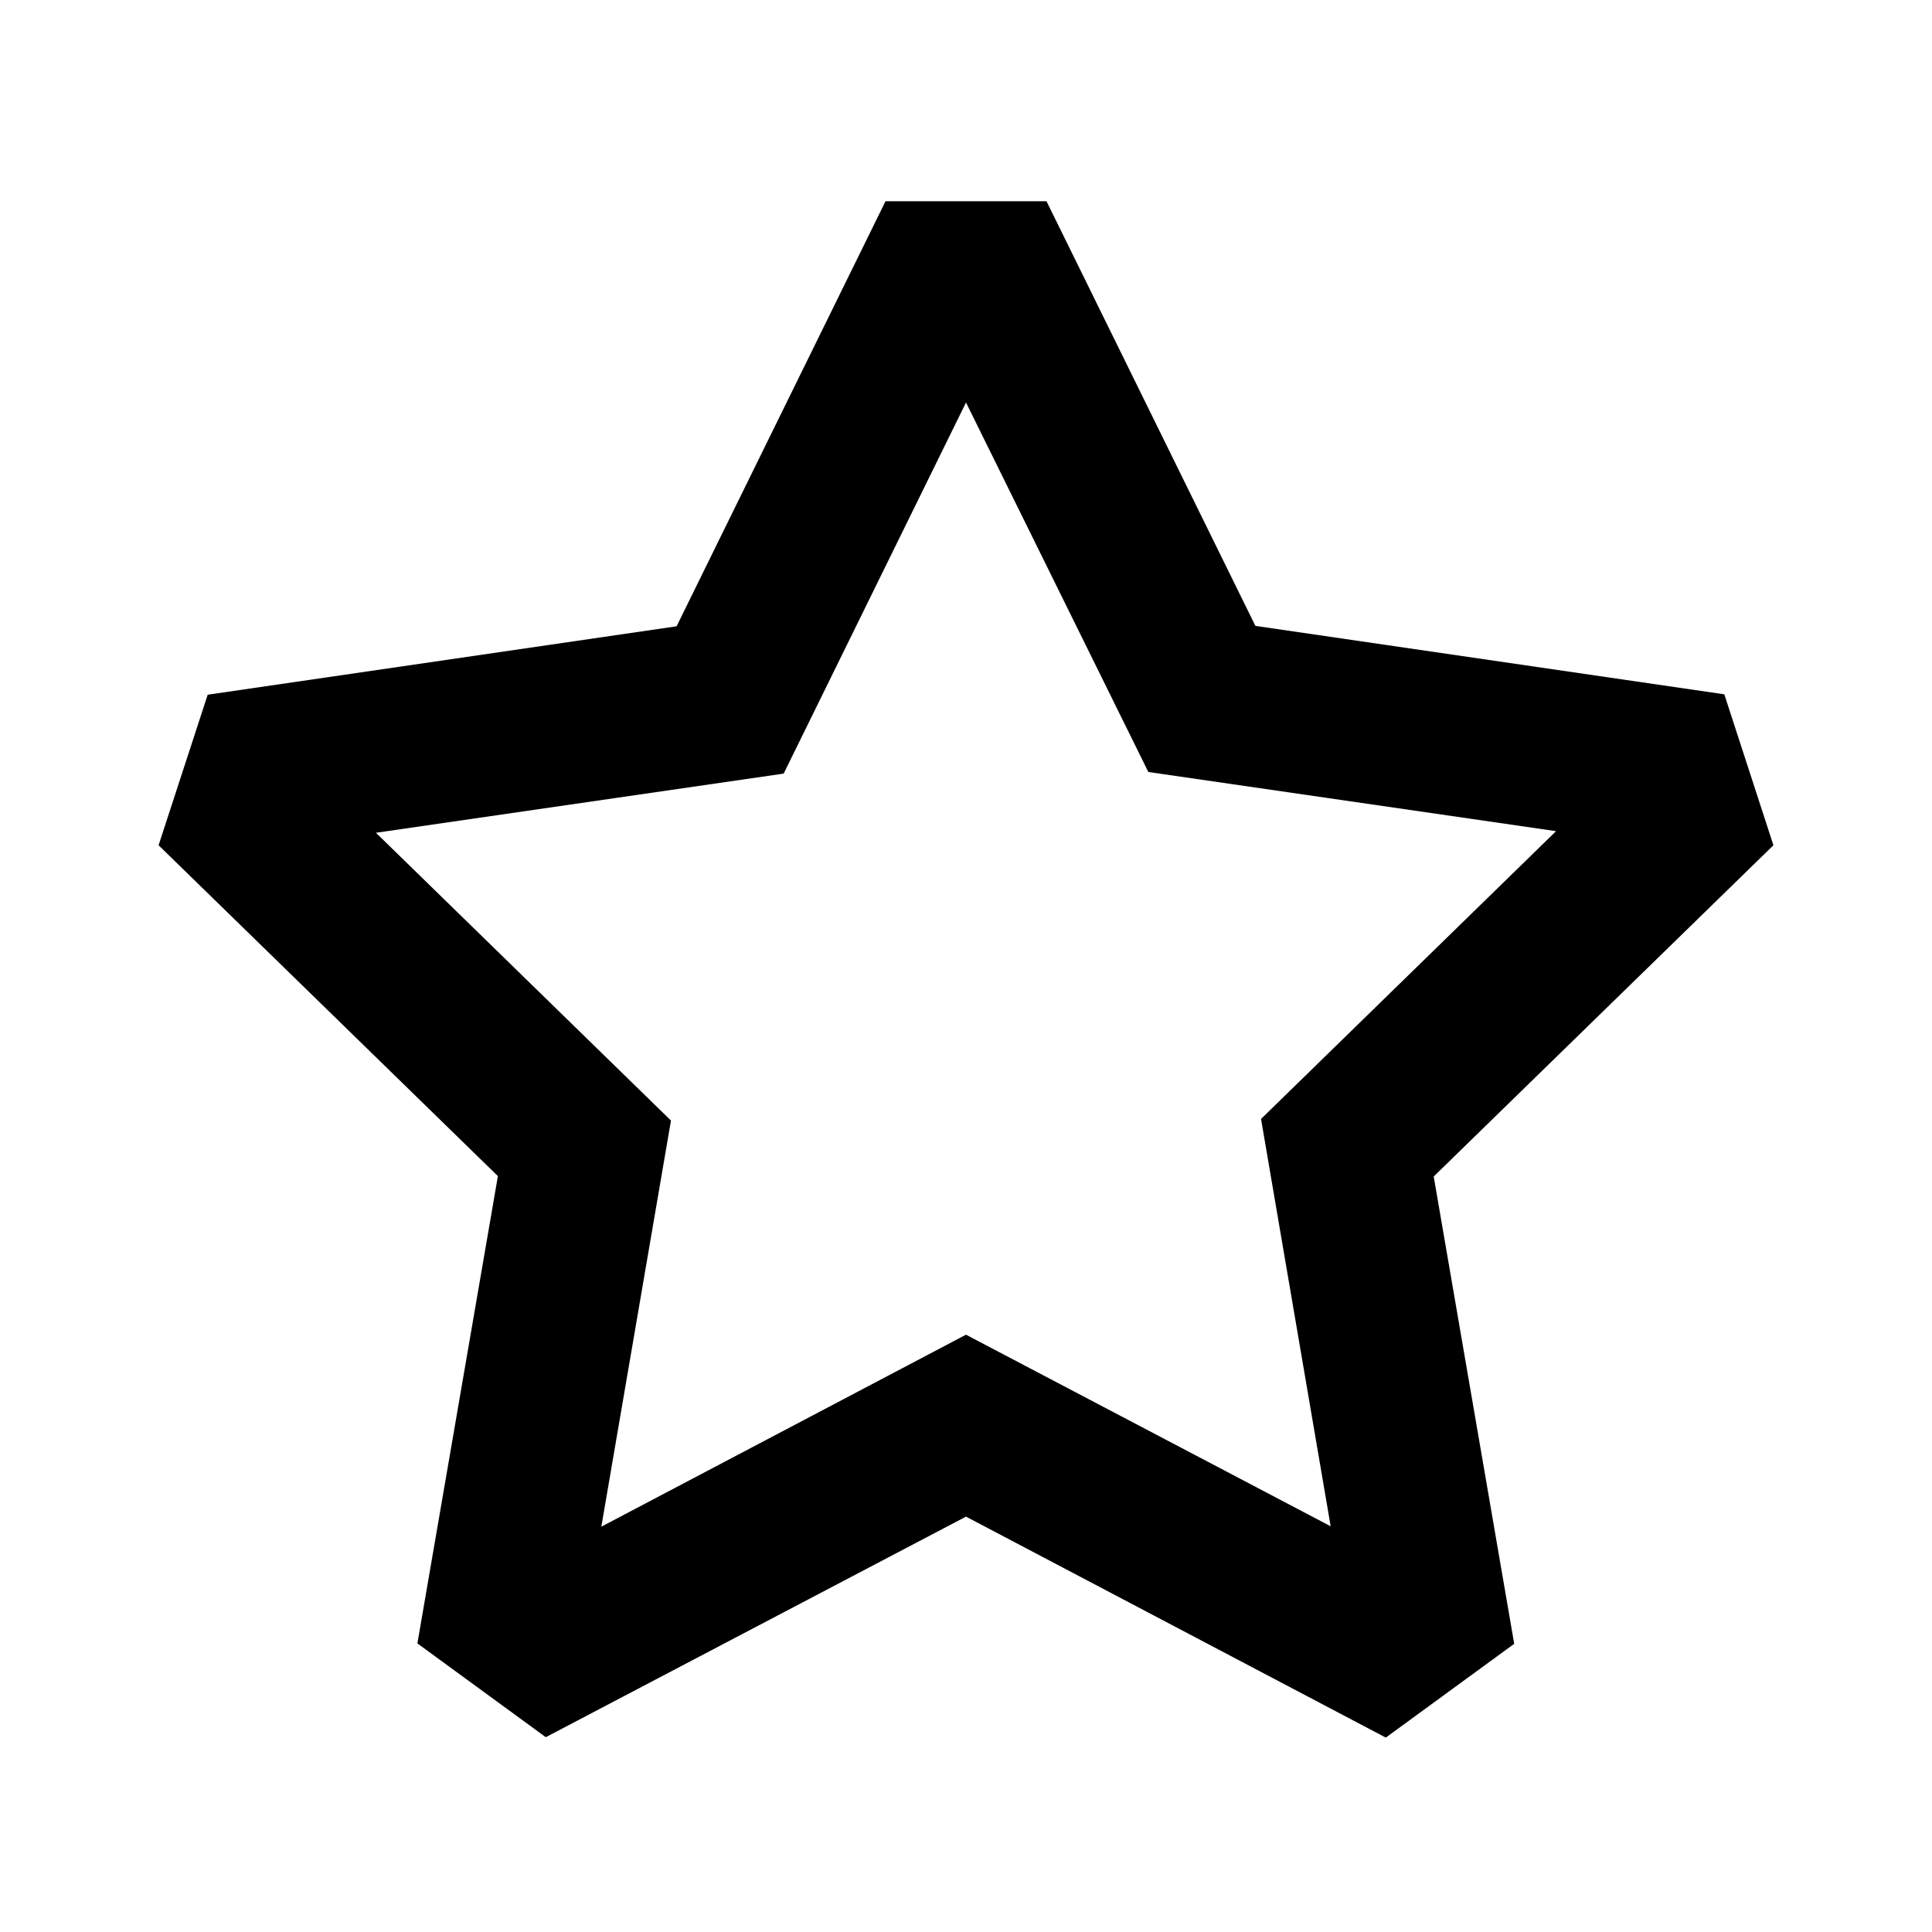<svg xmlns="http://www.w3.org/2000/svg" viewBox="0 0 48 48"><rect width="48" height="48" style="fill:none"/><path d="M44.06,21l-1.22-3.75-11.65-1.7L26,5H22L16.81,15.56,5.16,17.26,3.94,21l8.43,8.22-2,11.61,3.19,2.33L24,37.68l10.43,5.49,3.19-2.33-2-11.61Zm-11,16.92L24,33.16l-9.06,4.77,1.73-10.09L9.34,20.69l10.13-1.47L24,10l4.53,9.18,10.13,1.47-7.33,7.15Z"/></svg>